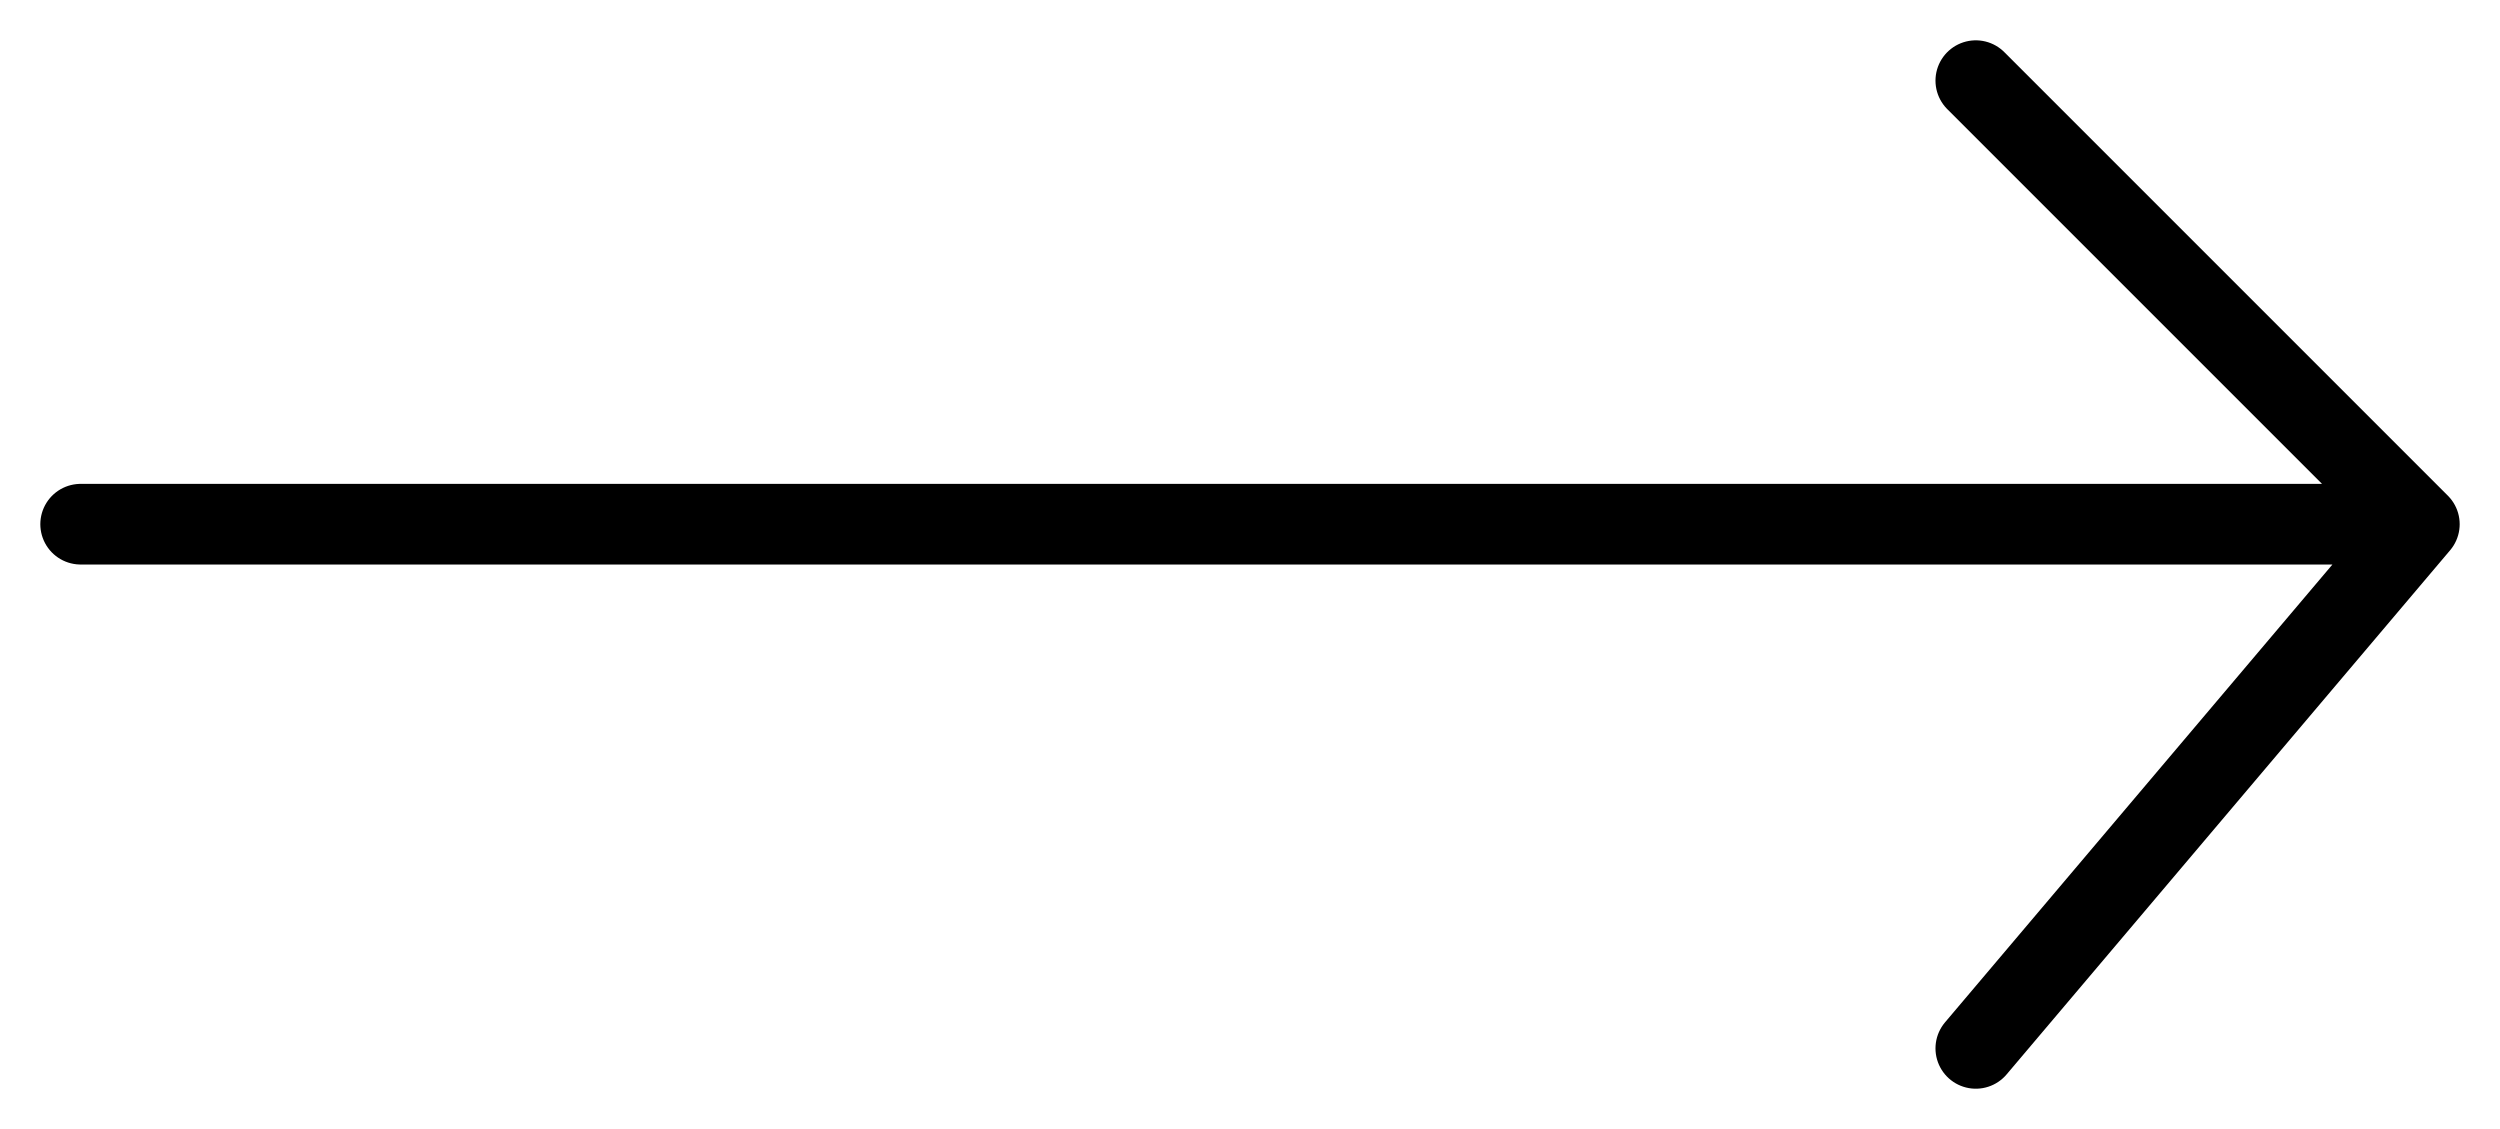<svg width="31" height="14" viewBox="0 0 31 14" fill="none" xmlns="http://www.w3.org/2000/svg">
<path d="M1 6.5H30M30 6.5L24.5 1M30 6.5L24.5 13" stroke="black" stroke-linecap="round" stroke-linejoin="round"/>
</svg>
